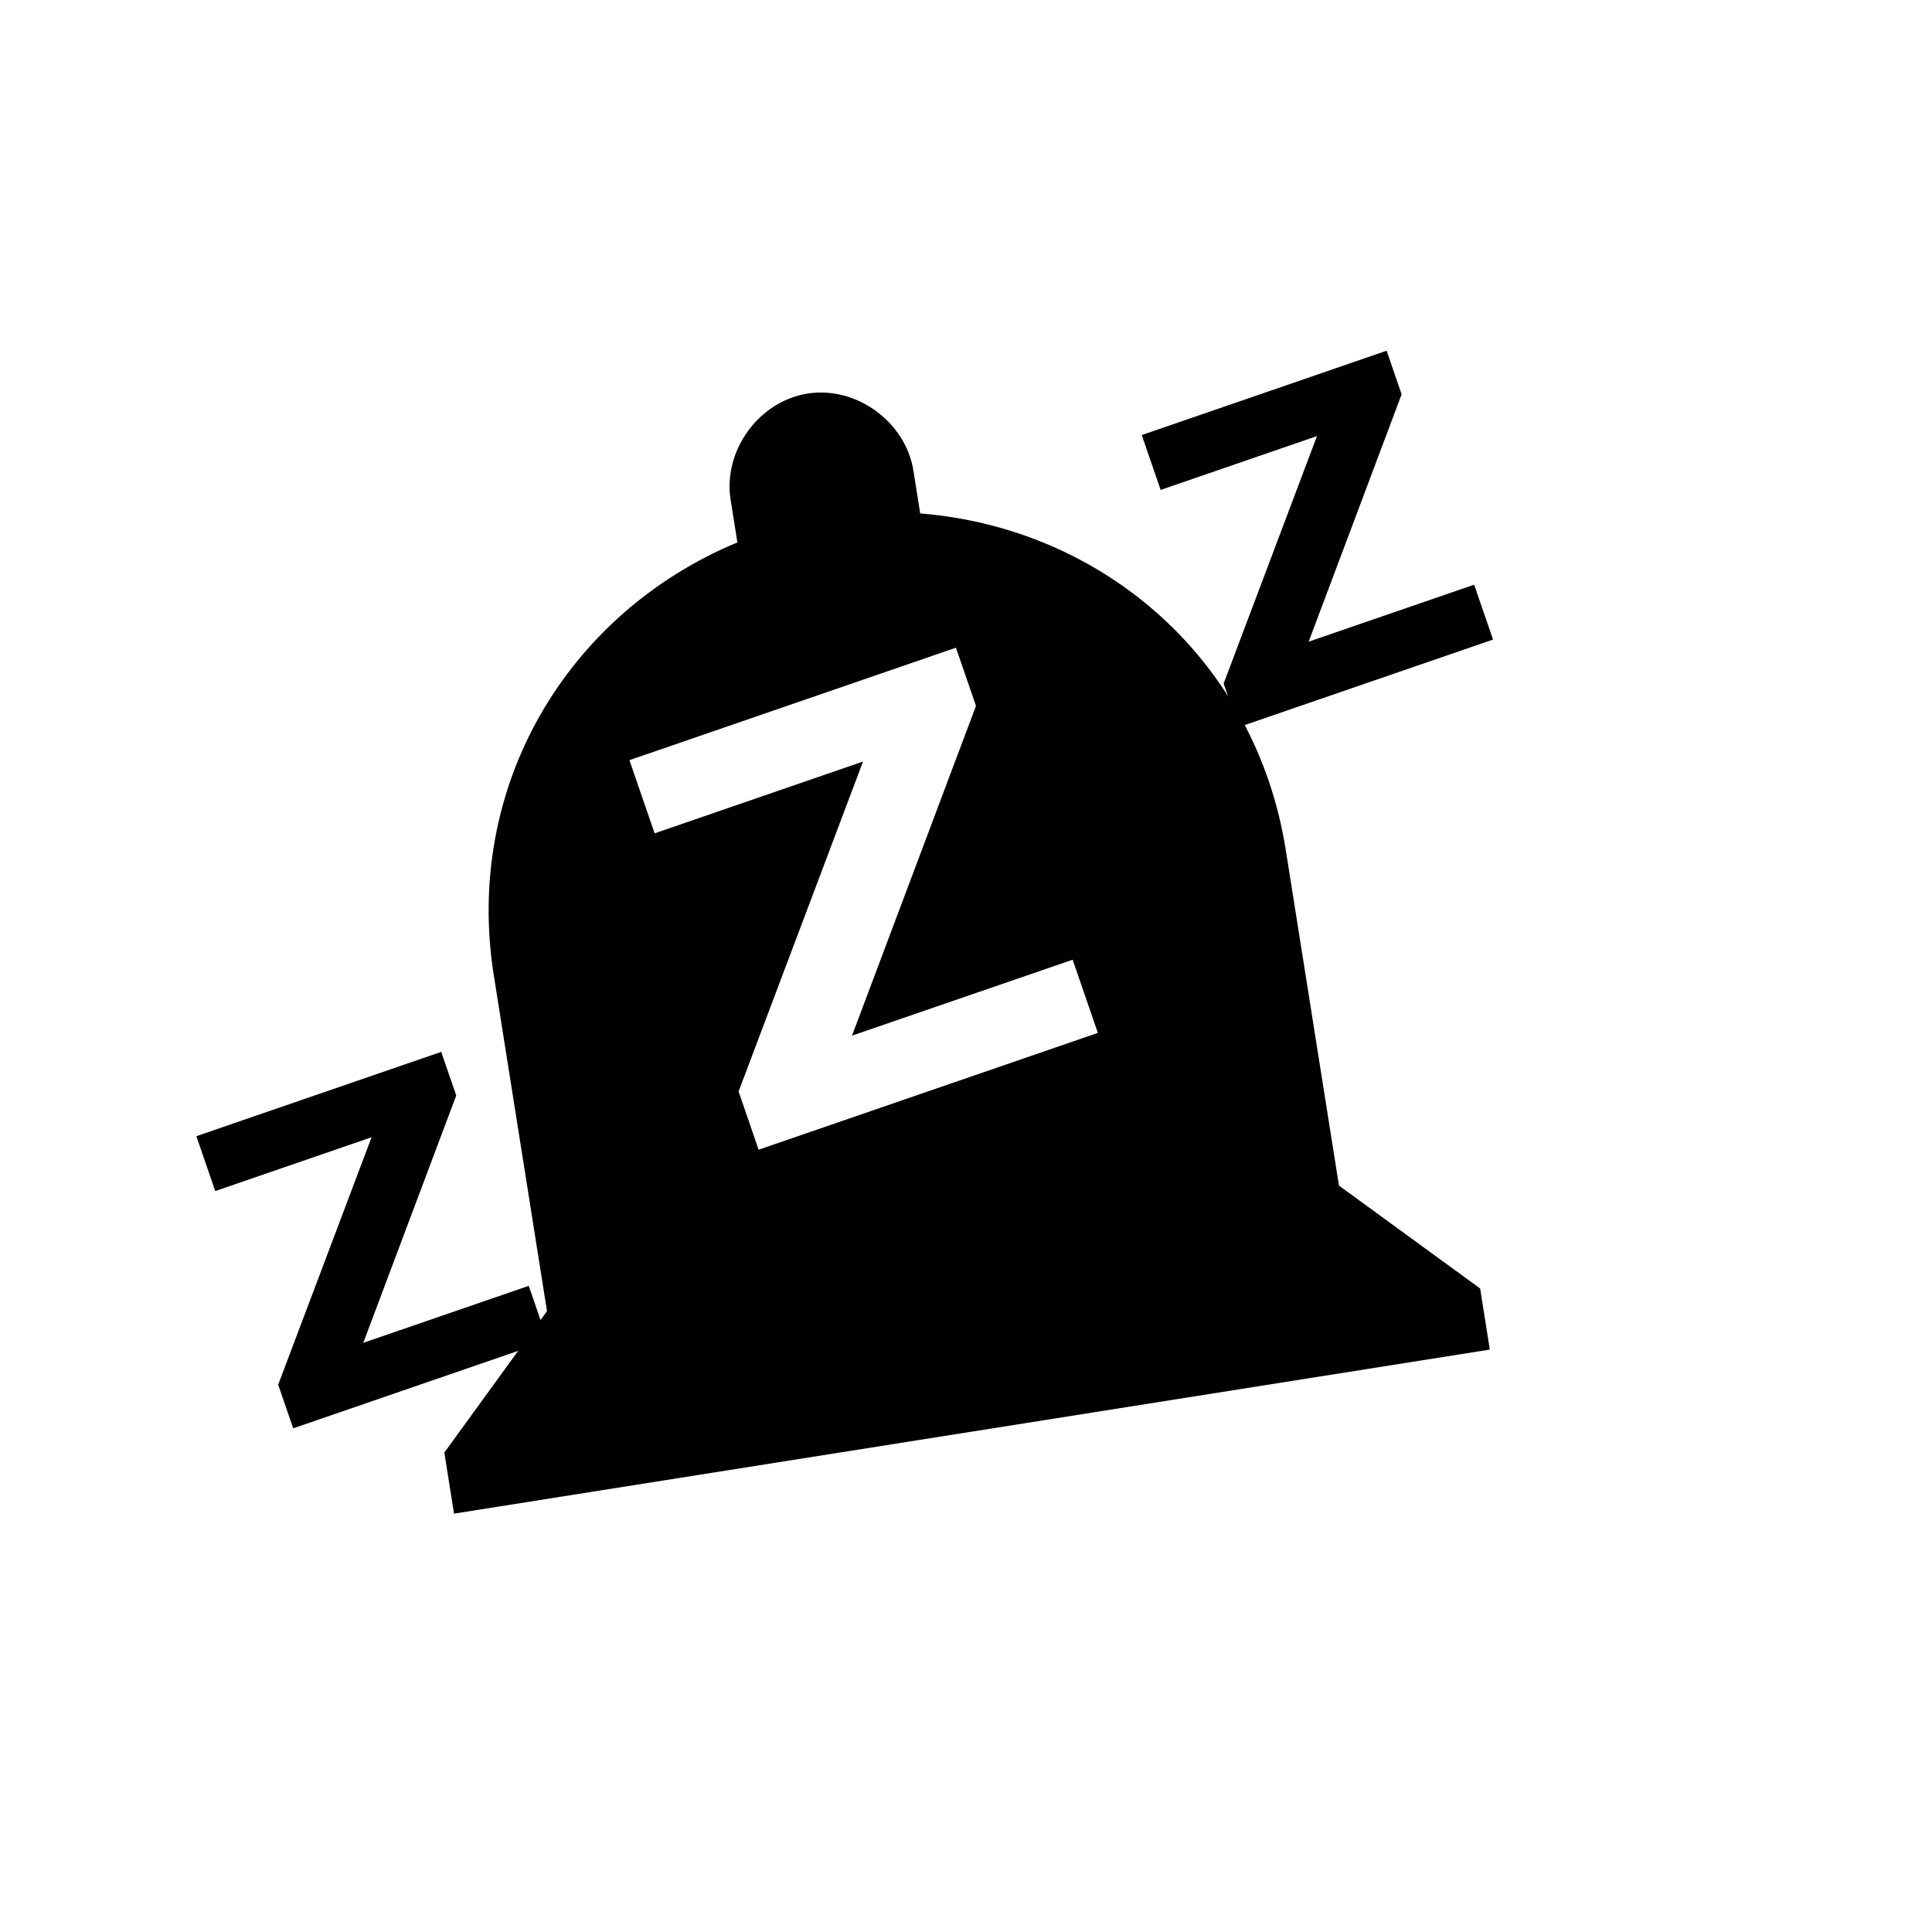 <?xml version="1.0" encoding="UTF-8"?>
<svg width="24px" height="24px" viewBox="0 0 24 24" version="1.1" xmlns="http://www.w3.org/2000/svg" xmlns:xlink="http://www.w3.org/1999/xlink">
    <title>mute</title>
    <g id="Mute-Icon" stroke="none" stroke-width="1" fill="nonzero" fill-rule="evenodd">
        <g id="Group-19" fill="nonzero" transform="translate(2.398, 4.33)">
            <path d="M7.633,0.559 C8.239,0.463 8.853,0.911 8.949,1.517 L8.949,1.517 L9.033,2.048 C11.312,2.231 13.202,3.876 13.574,6.227 L13.574,6.227 L14.235,10.398 L15.989,11.676 L16.109,12.435 L3.242,14.473 L3.122,13.714 L4.397,11.957 L3.736,7.785 C3.363,5.434 4.651,3.286 6.762,2.408 L6.762,2.408 L6.678,1.877 C6.582,1.27 7.027,0.655 7.633,0.559 Z M9.477,3.716 L5.421,5.113 L5.734,6.022 L8.323,5.13 L6.777,9.229 L7.026,9.952 L11.24,8.501 L10.927,7.592 L8.186,8.535 L9.726,4.439 L9.477,3.716 Z" id="Combined-Shape"></path>
            <polygon id="Z" fill-rule="nonzero" transform="translate(13.947, 2.352) rotate(-19) translate(-13.947, -2.352) " points="15.618 4.263 15.618 3.542 13.444 3.542 15.536 1.013 15.536 0.44 12.319 0.44 12.319 1.161 14.373 1.161 12.276 3.69 12.276 4.263"></polygon>
            <polygon id="Z" fill-rule="nonzero" transform="translate(2.203, 11.062) rotate(-19) translate(-2.203, -11.062) " points="3.874 12.973 3.874 12.252 1.7 12.252 3.792 9.723 3.792 9.15 0.575 9.15 0.575 9.871 2.629 9.871 0.531 12.4 0.531 12.973"></polygon>
        </g>
    </g>
</svg>